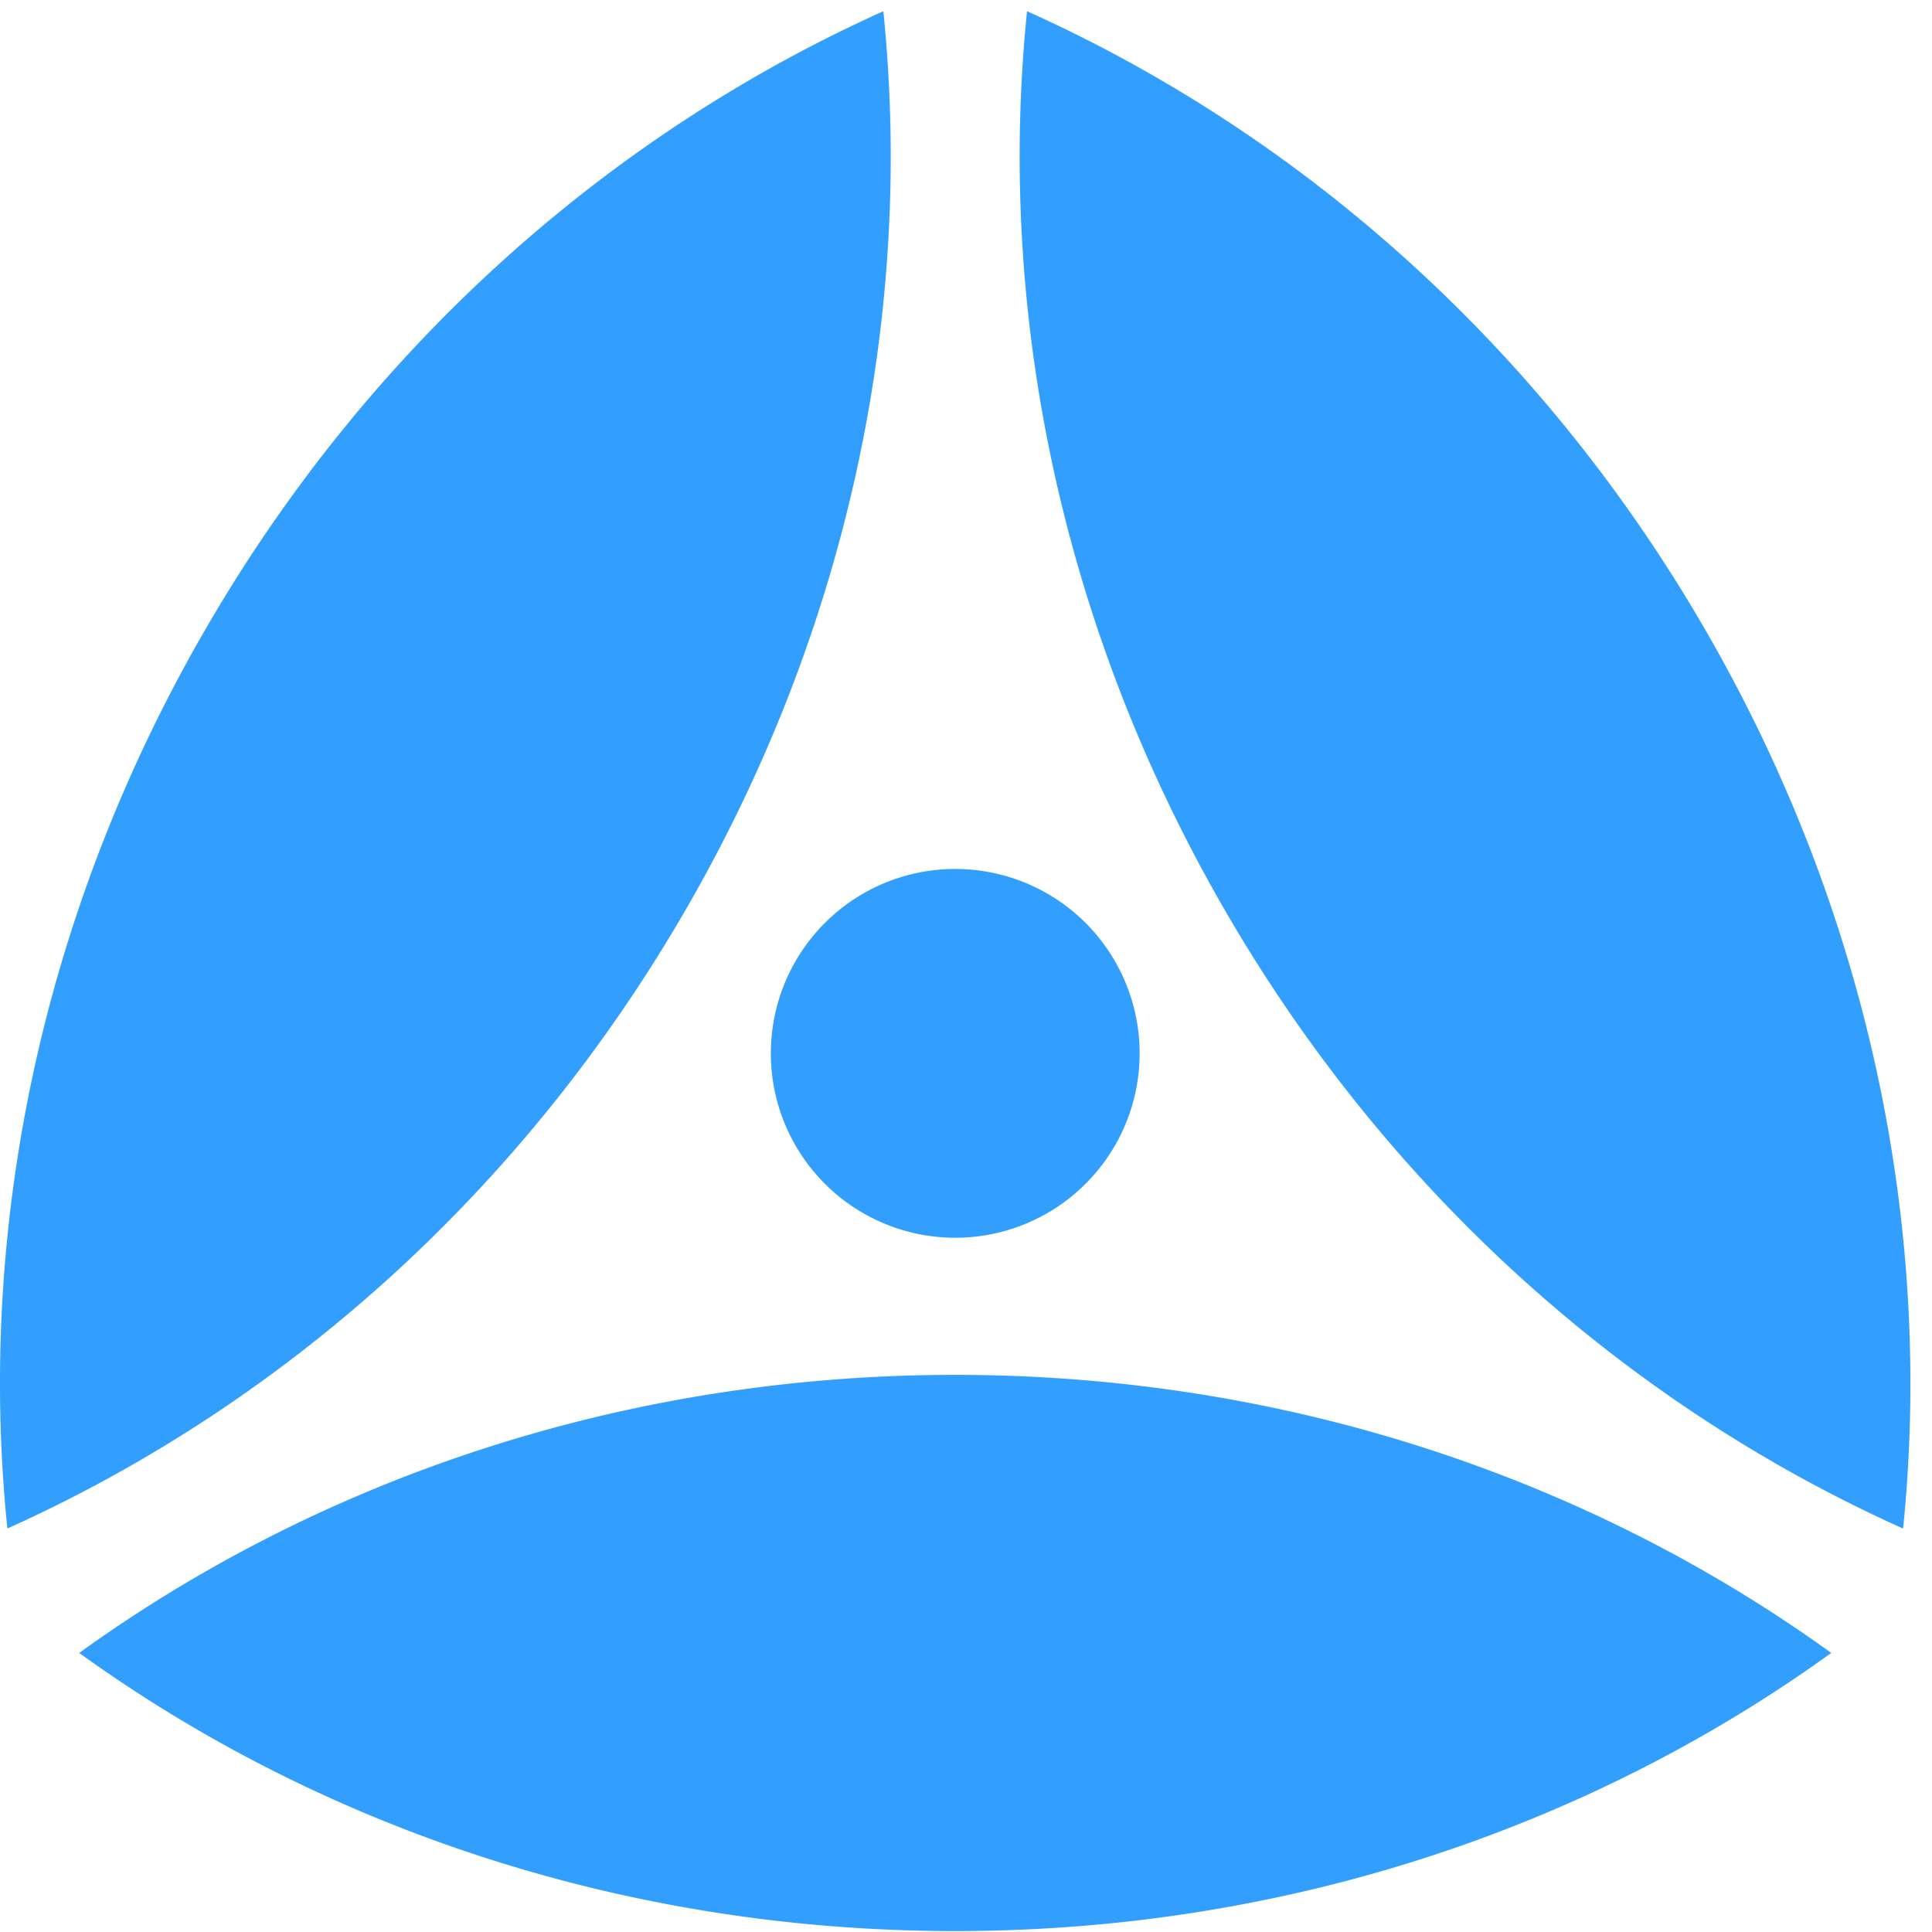 <svg width="27" height="27" viewBox="0 0 27 27" xmlns="http://www.w3.org/2000/svg"><title>61B2FCF9-D79F-49CB-9DE2-FB9577BE185C</title><path d="M14.353.157c-.422 4.133.443 8.541 2.755 12.546 2.312 4.004 5.697 6.957 9.488 8.659.42-4.133-.444-8.541-2.756-12.546-2.312-4.005-5.697-6.957-9.487-8.659zm-2.008 0C8.555 1.86 5.17 4.812 2.858 8.817.546 12.82-.319 17.228.103 21.361c3.79-1.702 7.175-4.655 9.487-8.66C11.902 8.699 12.767 4.29 12.345.158m1.005 19.056c-4.625 0-8.875 1.455-12.243 3.886 3.368 2.432 7.618 3.887 12.242 3.887 4.624 0 8.874-1.455 12.243-3.887-3.369-2.431-7.619-3.886-12.243-3.886m2.577-4.544a2.577 2.577 0 1 1-5.153 0 2.577 2.577 0 0 1 5.153 0" fill="#329FFF" fill-rule="evenodd"/></svg>